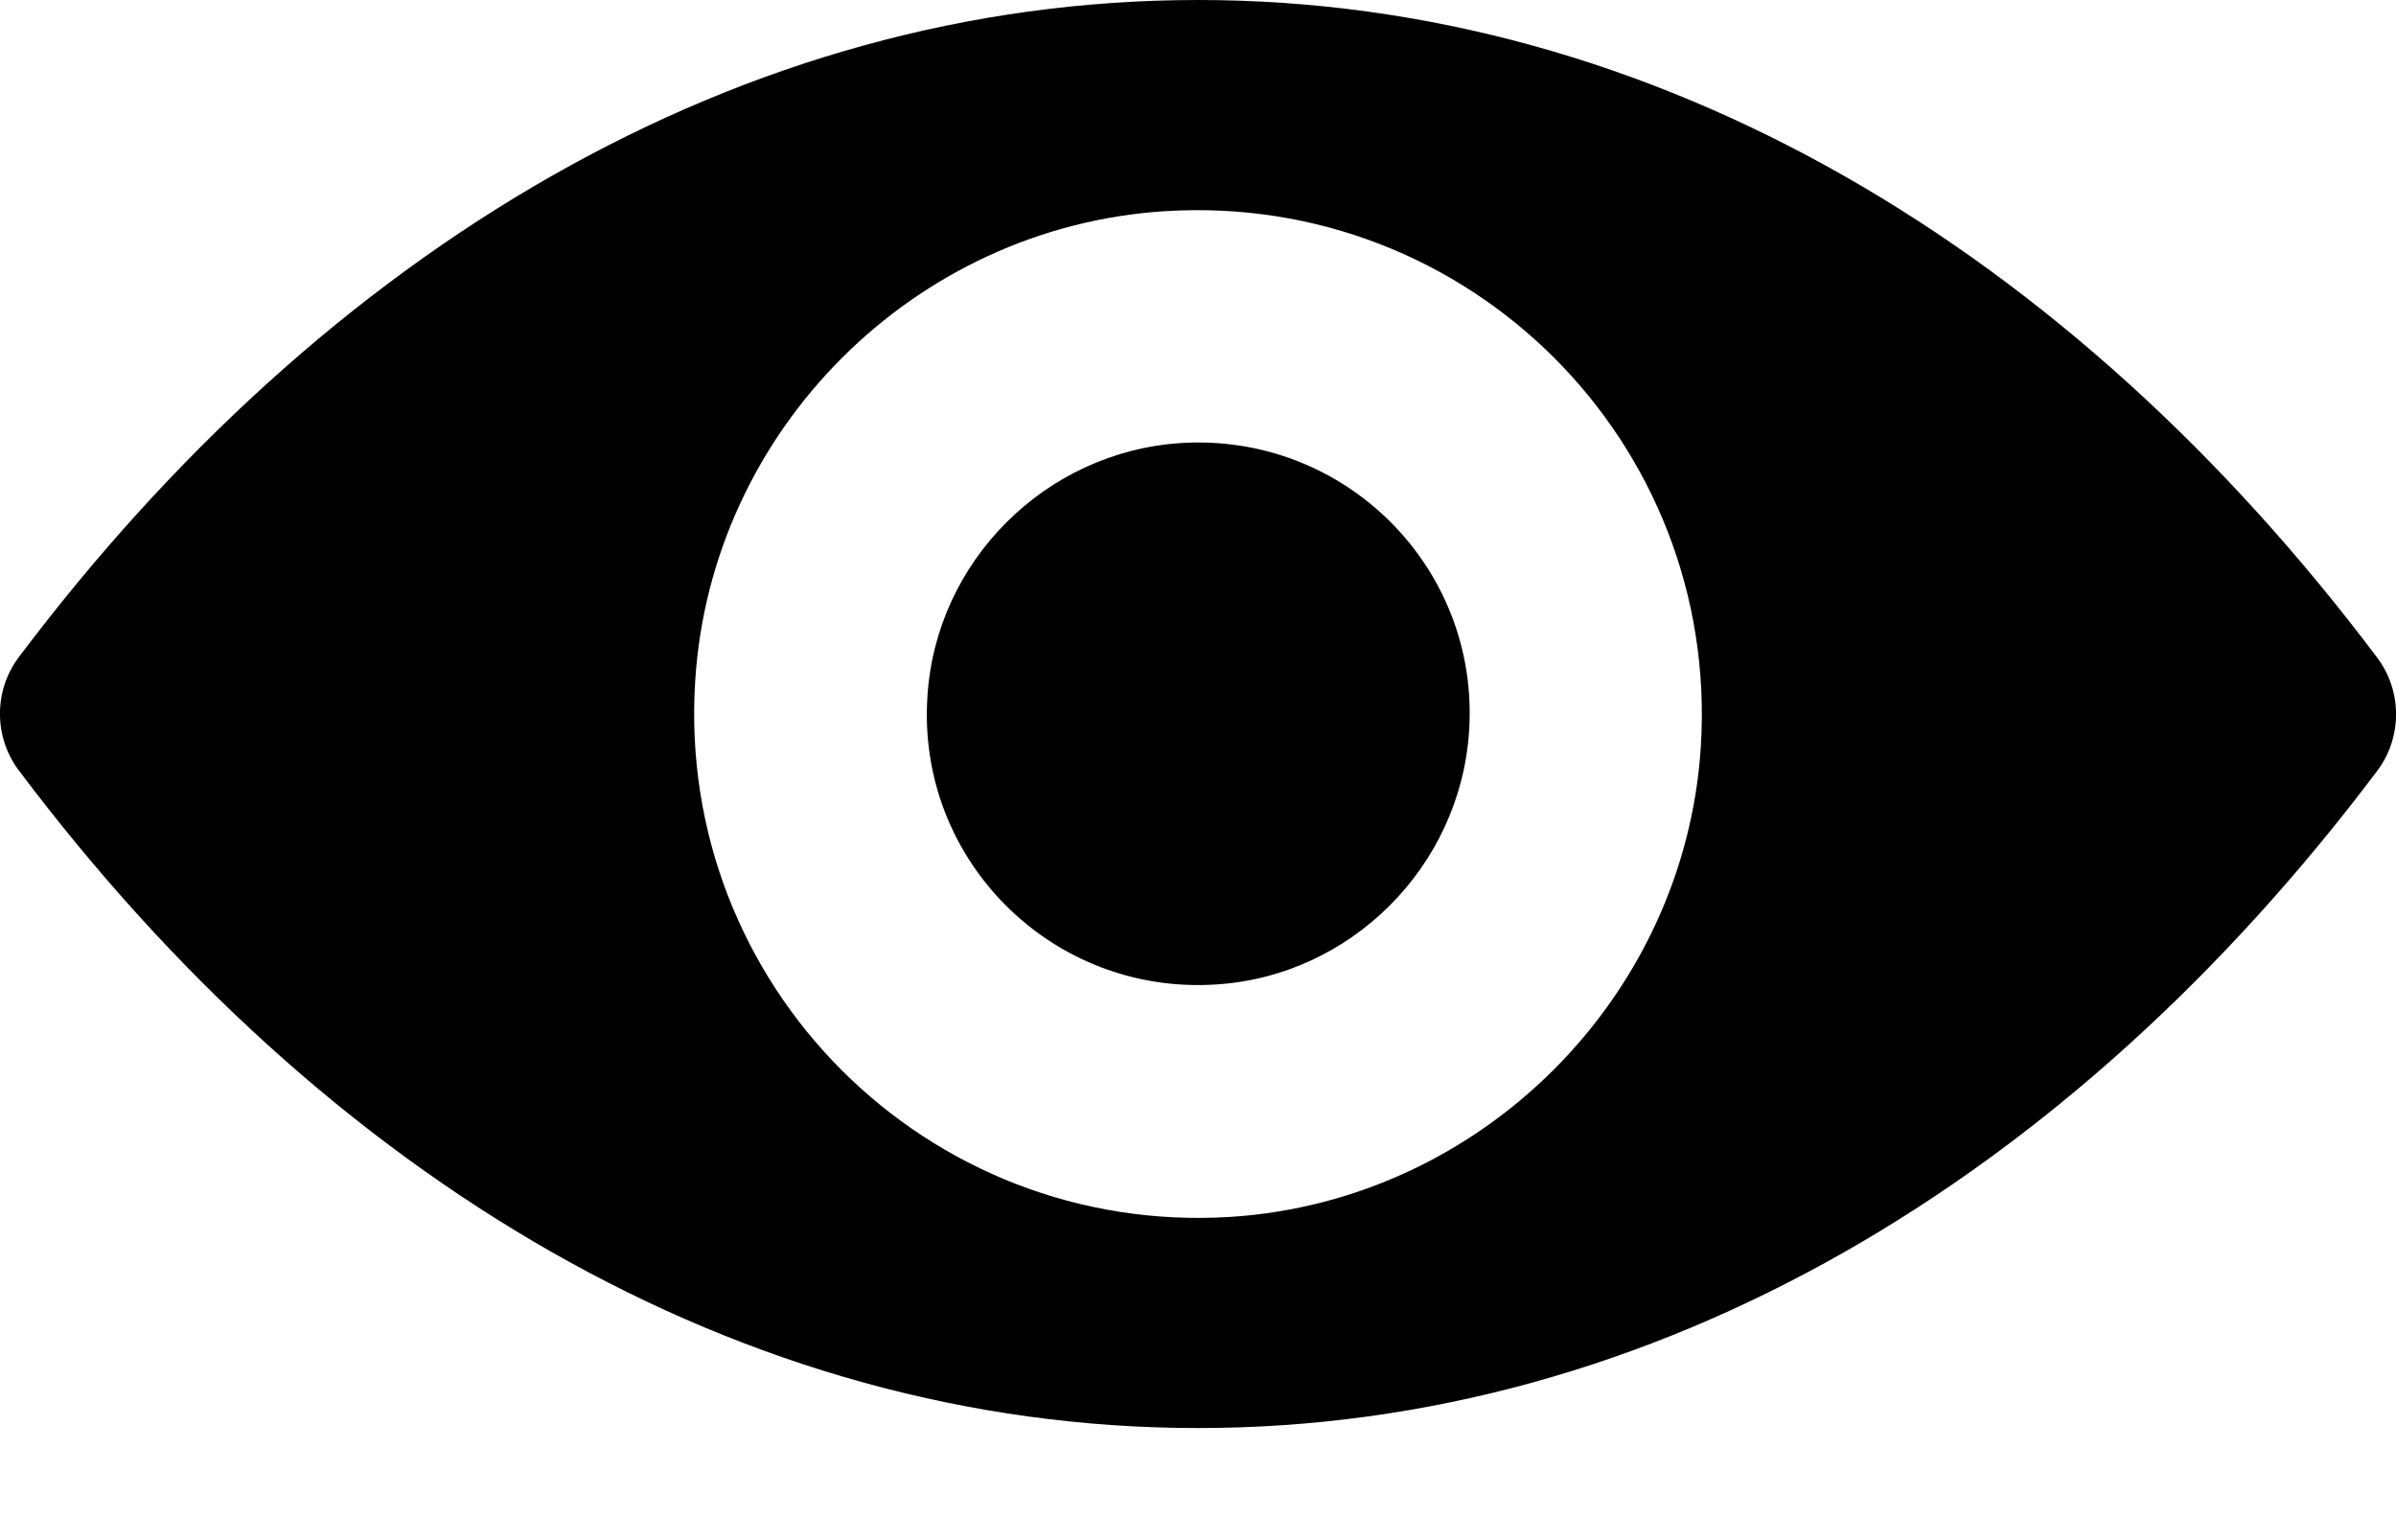 <svg width="14" height="9" viewBox="0 0 14 9" fill="none" xmlns="http://www.w3.org/2000/svg">
<path d="M7 0C4.325 0 1.899 1.463 0.11 3.84C-0.037 4.035 -0.037 4.307 0.11 4.502C1.899 6.882 4.325 8.345 7 8.345C9.675 8.345 12.101 6.882 13.89 4.505C14.037 4.31 14.037 4.038 13.89 3.843C12.101 1.463 9.675 0 7 0ZM7.192 7.111C5.416 7.223 3.95 5.759 4.062 3.981C4.153 2.514 5.342 1.326 6.808 1.234C8.584 1.123 10.05 2.586 9.938 4.365C9.844 5.828 8.655 7.016 7.192 7.111ZM7.103 5.753C6.147 5.814 5.356 5.026 5.419 4.07C5.468 3.279 6.109 2.64 6.9 2.589C7.856 2.529 8.647 3.316 8.584 4.273C8.532 5.066 7.891 5.705 7.103 5.753Z" fill="black"/>
</svg>
